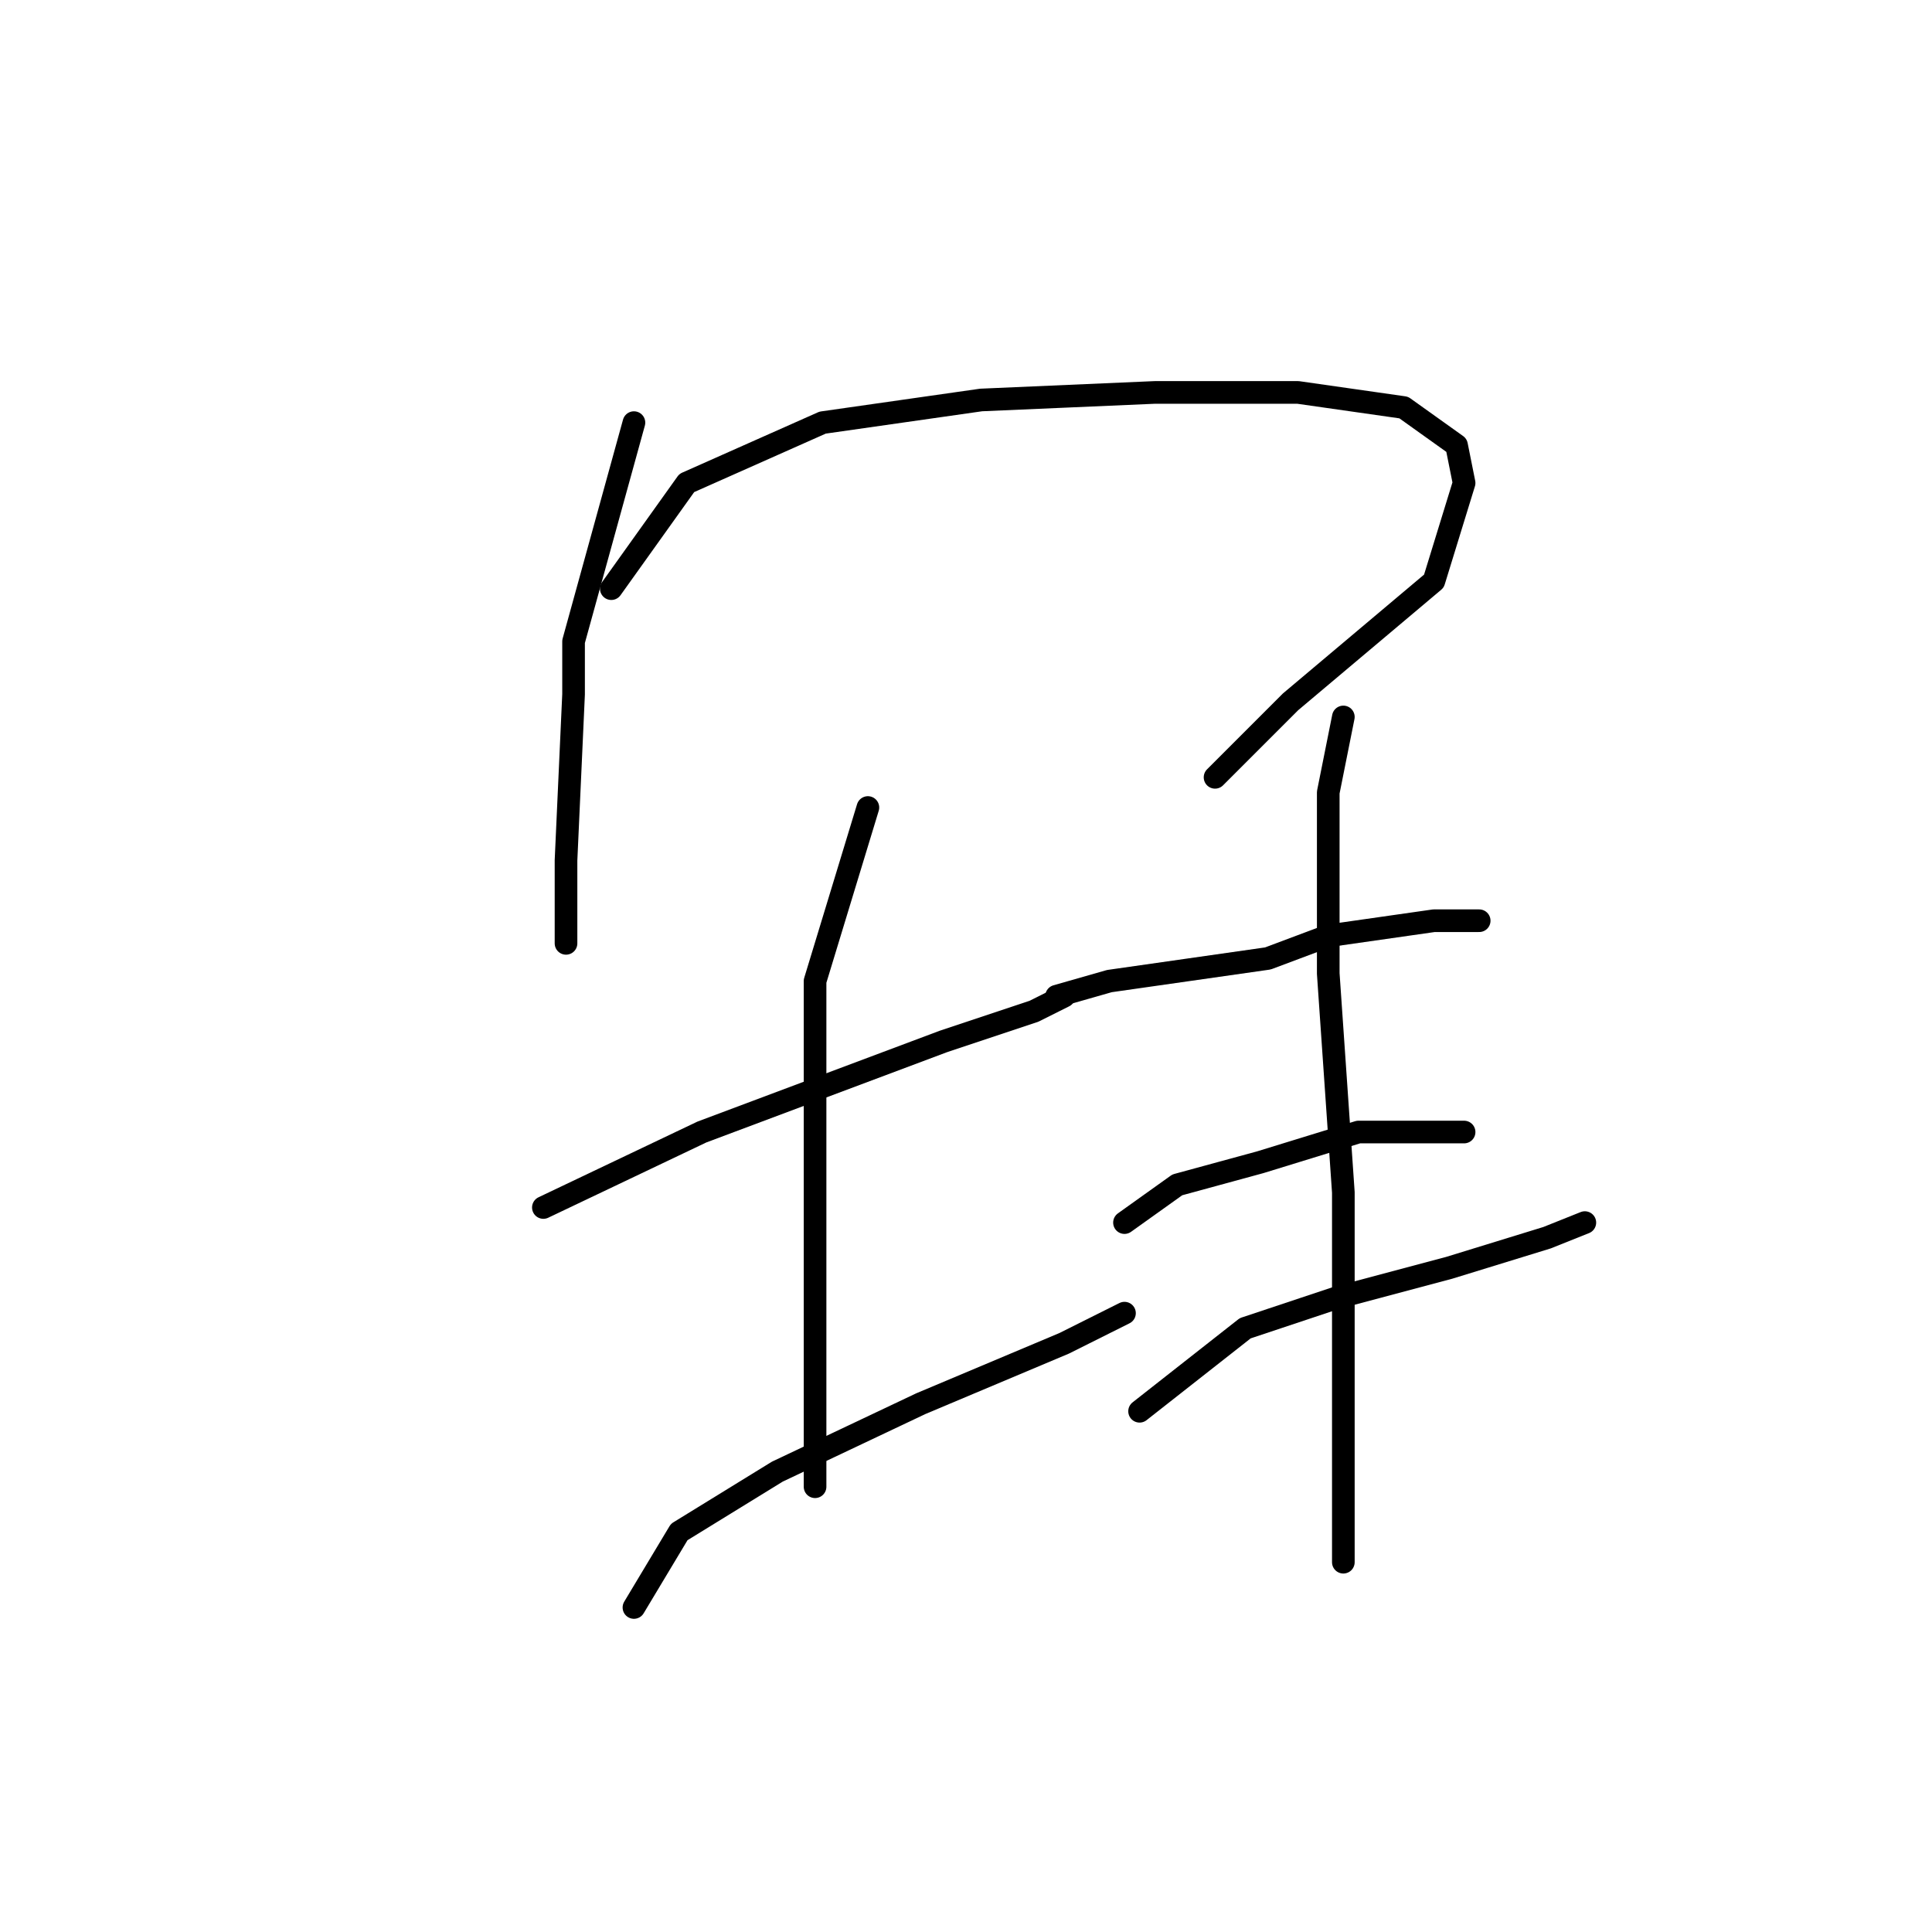 <?xml version="1.0" standalone="no"?>
    <svg width="256" height="256" xmlns="http://www.w3.org/2000/svg" version="1.1">
    <polyline stroke="black" stroke-width="3" stroke-linecap="round" fill="transparent" stroke-linejoin="round" points="84 56 76 85 76 92 75 114 75 122 75 125 75 125 " />
        <polyline stroke="black" stroke-width="3" stroke-linecap="round" fill="transparent" stroke-linejoin="round" points="81 78 91 64 109 56 130 53 153 52 172 52 186 54 193 59 194 64 190 77 171 93 161 103 161 103 " />
        <polyline stroke="black" stroke-width="3" stroke-linecap="round" fill="transparent" stroke-linejoin="round" points="72 160 93 150 109 144 125 138 137 134 141 132 141 132 " />
        <polyline stroke="black" stroke-width="3" stroke-linecap="round" fill="transparent" stroke-linejoin="round" points="115 107 108 130 108 145 108 170 108 197 108 197 " />
        <polyline stroke="black" stroke-width="3" stroke-linecap="round" fill="transparent" stroke-linejoin="round" points="84 213 90 203 103 195 122 186 141 178 149 174 149 174 " />
        <polyline stroke="black" stroke-width="3" stroke-linecap="round" fill="transparent" stroke-linejoin="round" points="140 132 147 130 168 127 176 124 190 122 194 122 196 122 196 122 " />
        <polyline stroke="black" stroke-width="3" stroke-linecap="round" fill="transparent" stroke-linejoin="round" points="149 162 156 157 167 154 180 150 191 150 194 150 194 150 " />
        <polyline stroke="black" stroke-width="3" stroke-linecap="round" fill="transparent" stroke-linejoin="round" points="151 187 165 176 177 172 192 168 205 164 210 162 210 162 " />
        <polyline stroke="black" stroke-width="3" stroke-linecap="round" fill="transparent" stroke-linejoin="round" points="178 95 176 105 176 112 176 129 178 158 178 191 178 207 178 207 " />
        </svg>